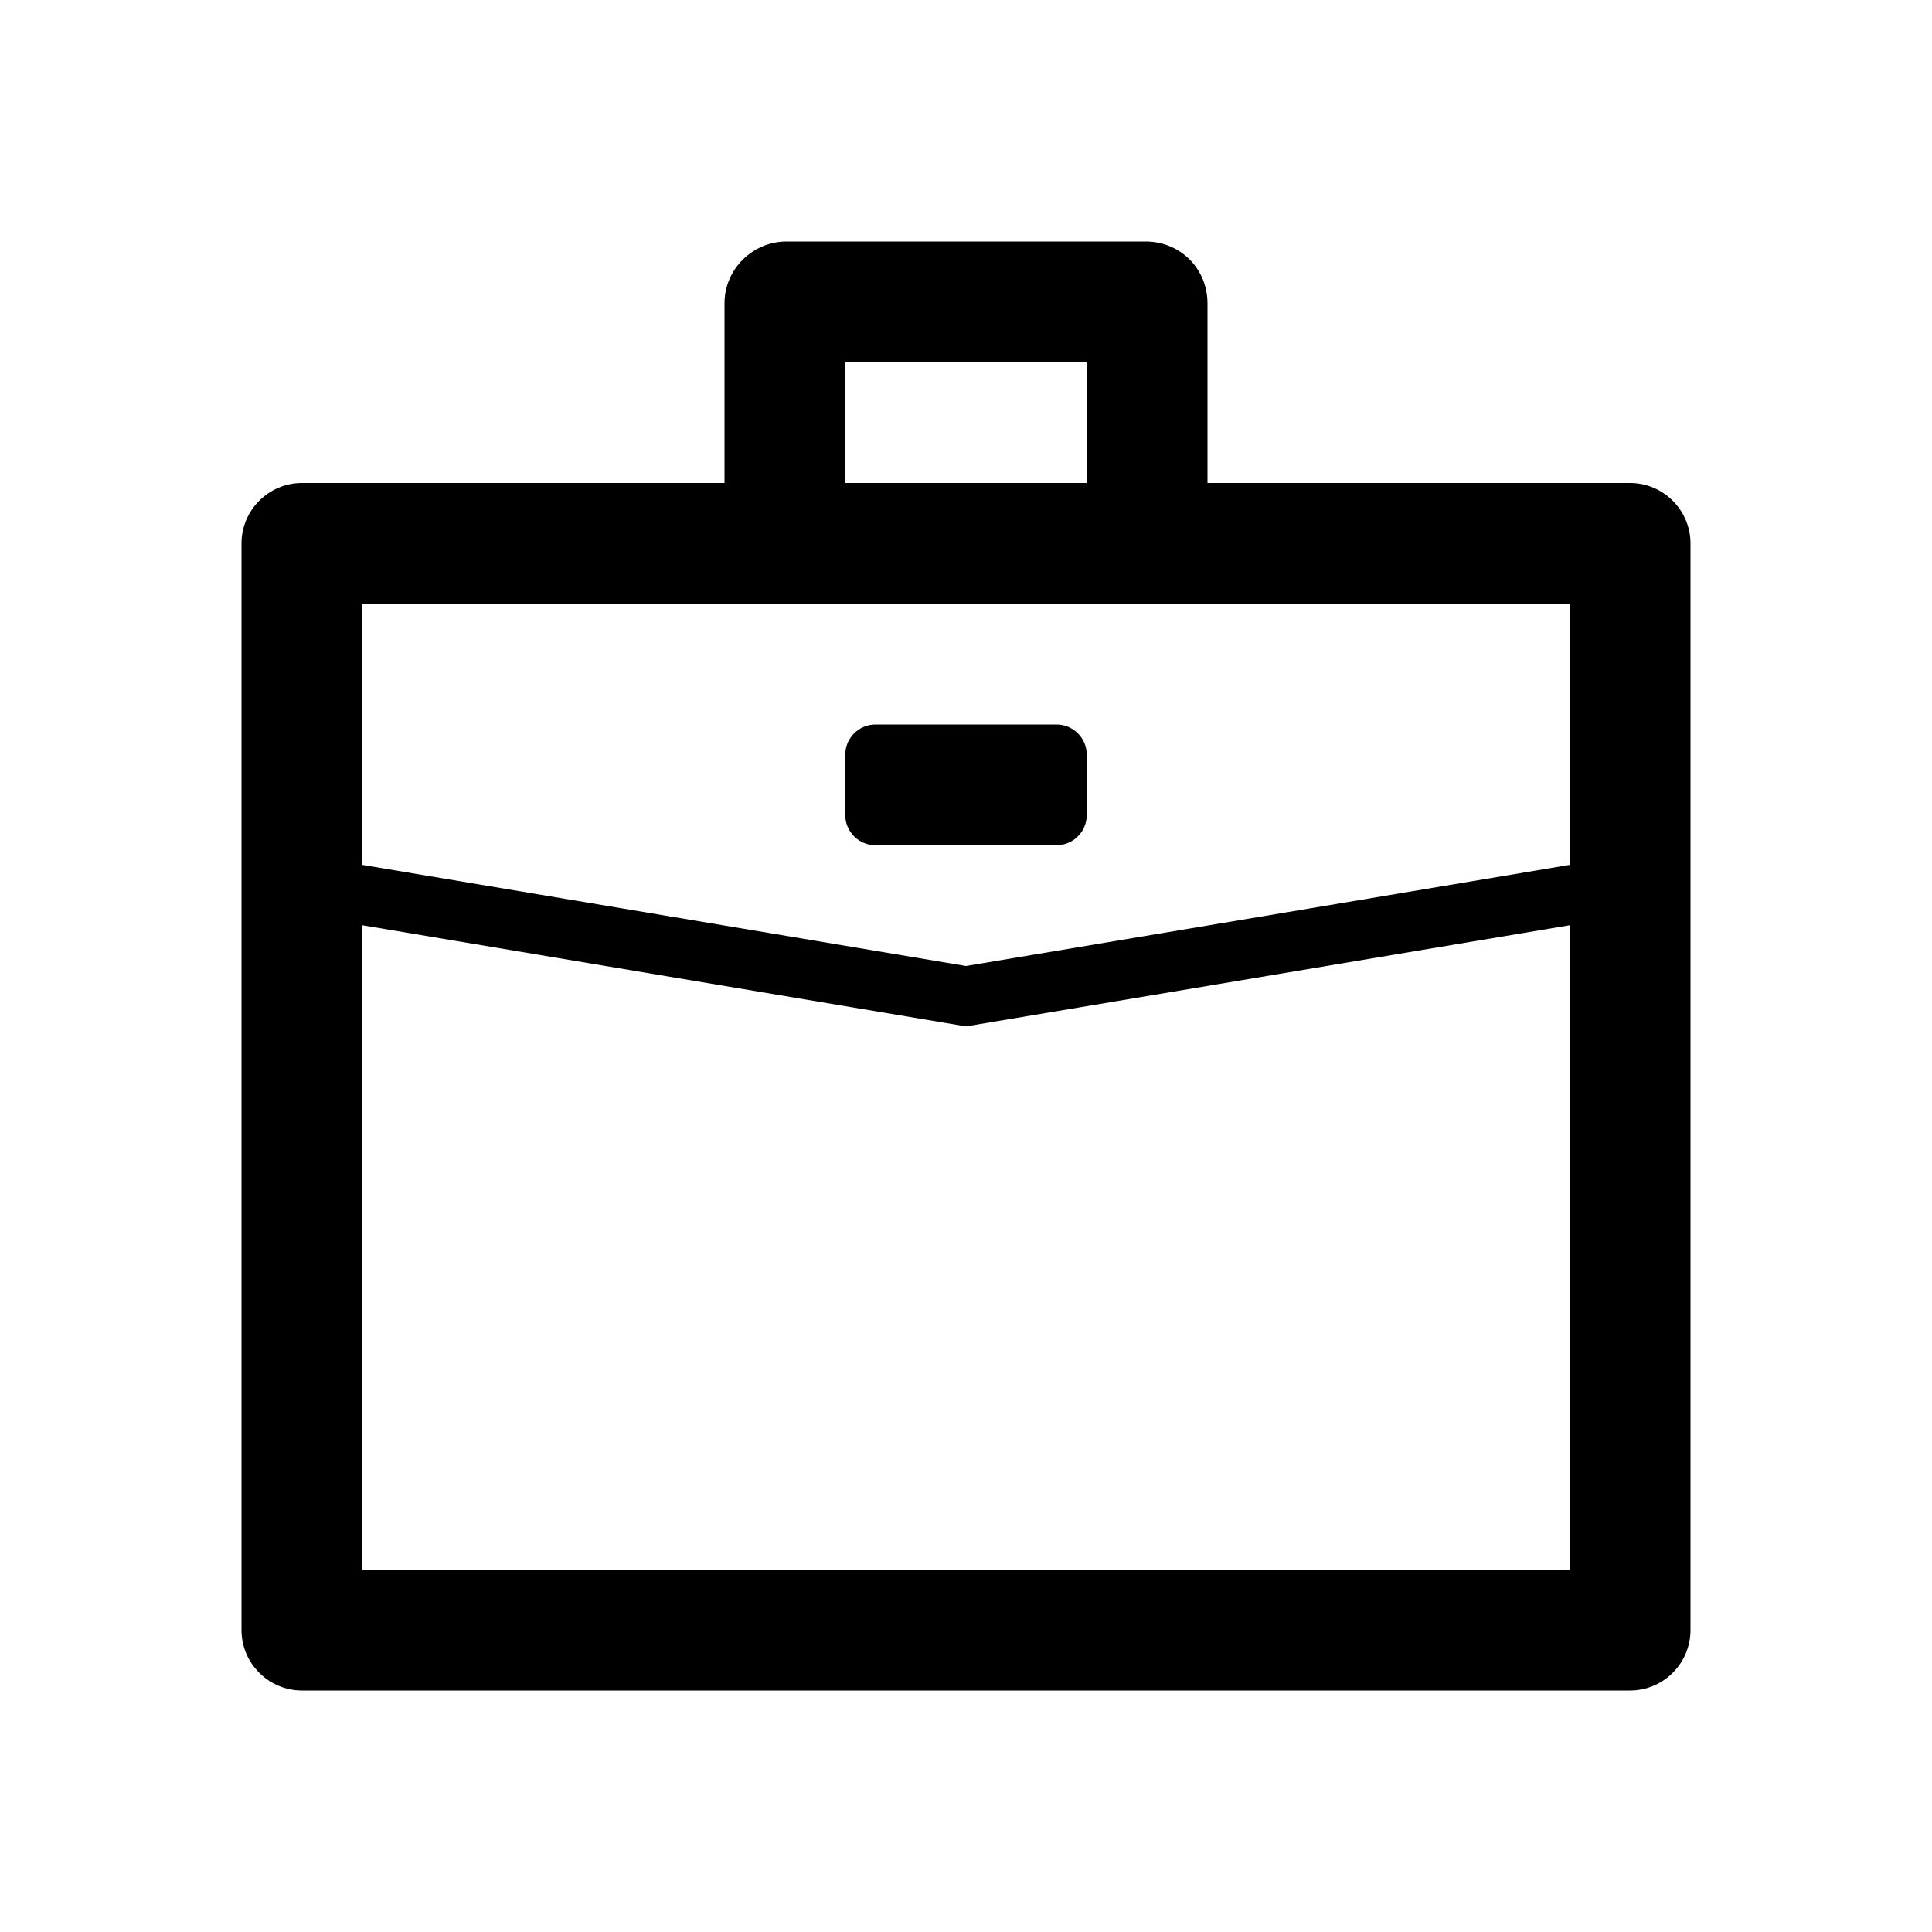 <?xml version="1.0" standalone="no"?><!DOCTYPE svg PUBLIC "-//W3C//DTD SVG 1.1//EN" "http://www.w3.org/Graphics/SVG/1.1/DTD/svg11.dtd"><svg t="1514464960864" class="icon" style="" viewBox="0 0 1024 1024" version="1.1" xmlns="http://www.w3.org/2000/svg" p-id="3770" xmlns:xlink="http://www.w3.org/1999/xlink" width="200" height="200"><defs><style type="text/css"></style></defs><path d="M607.2 128H416.8c-17.6 0-32.8 14.4-32.8 32.8V256H160c-17.6 0-32 14.4-32 32v576c0 17.6 14.4 32 32 32h704c17.6 0 32-14.4 32-32V288c0-17.6-14.4-32-32-32H640V160.8c0-18.4-14.4-32.8-32.8-32.8zM448 256v-64h128v64H448z m64 256l-320-53.6V320h640v138.4L512 512z m0 32l320-53.6V832H192V490.4L512 544z m48-160H464c-8.8 0-16 7.2-16 16v32c0 8.8 7.2 16 16 16h96c8.8 0 16-7.2 16-16v-32c0-8.8-7.2-16-16-16z" p-id="3771"></path></svg>